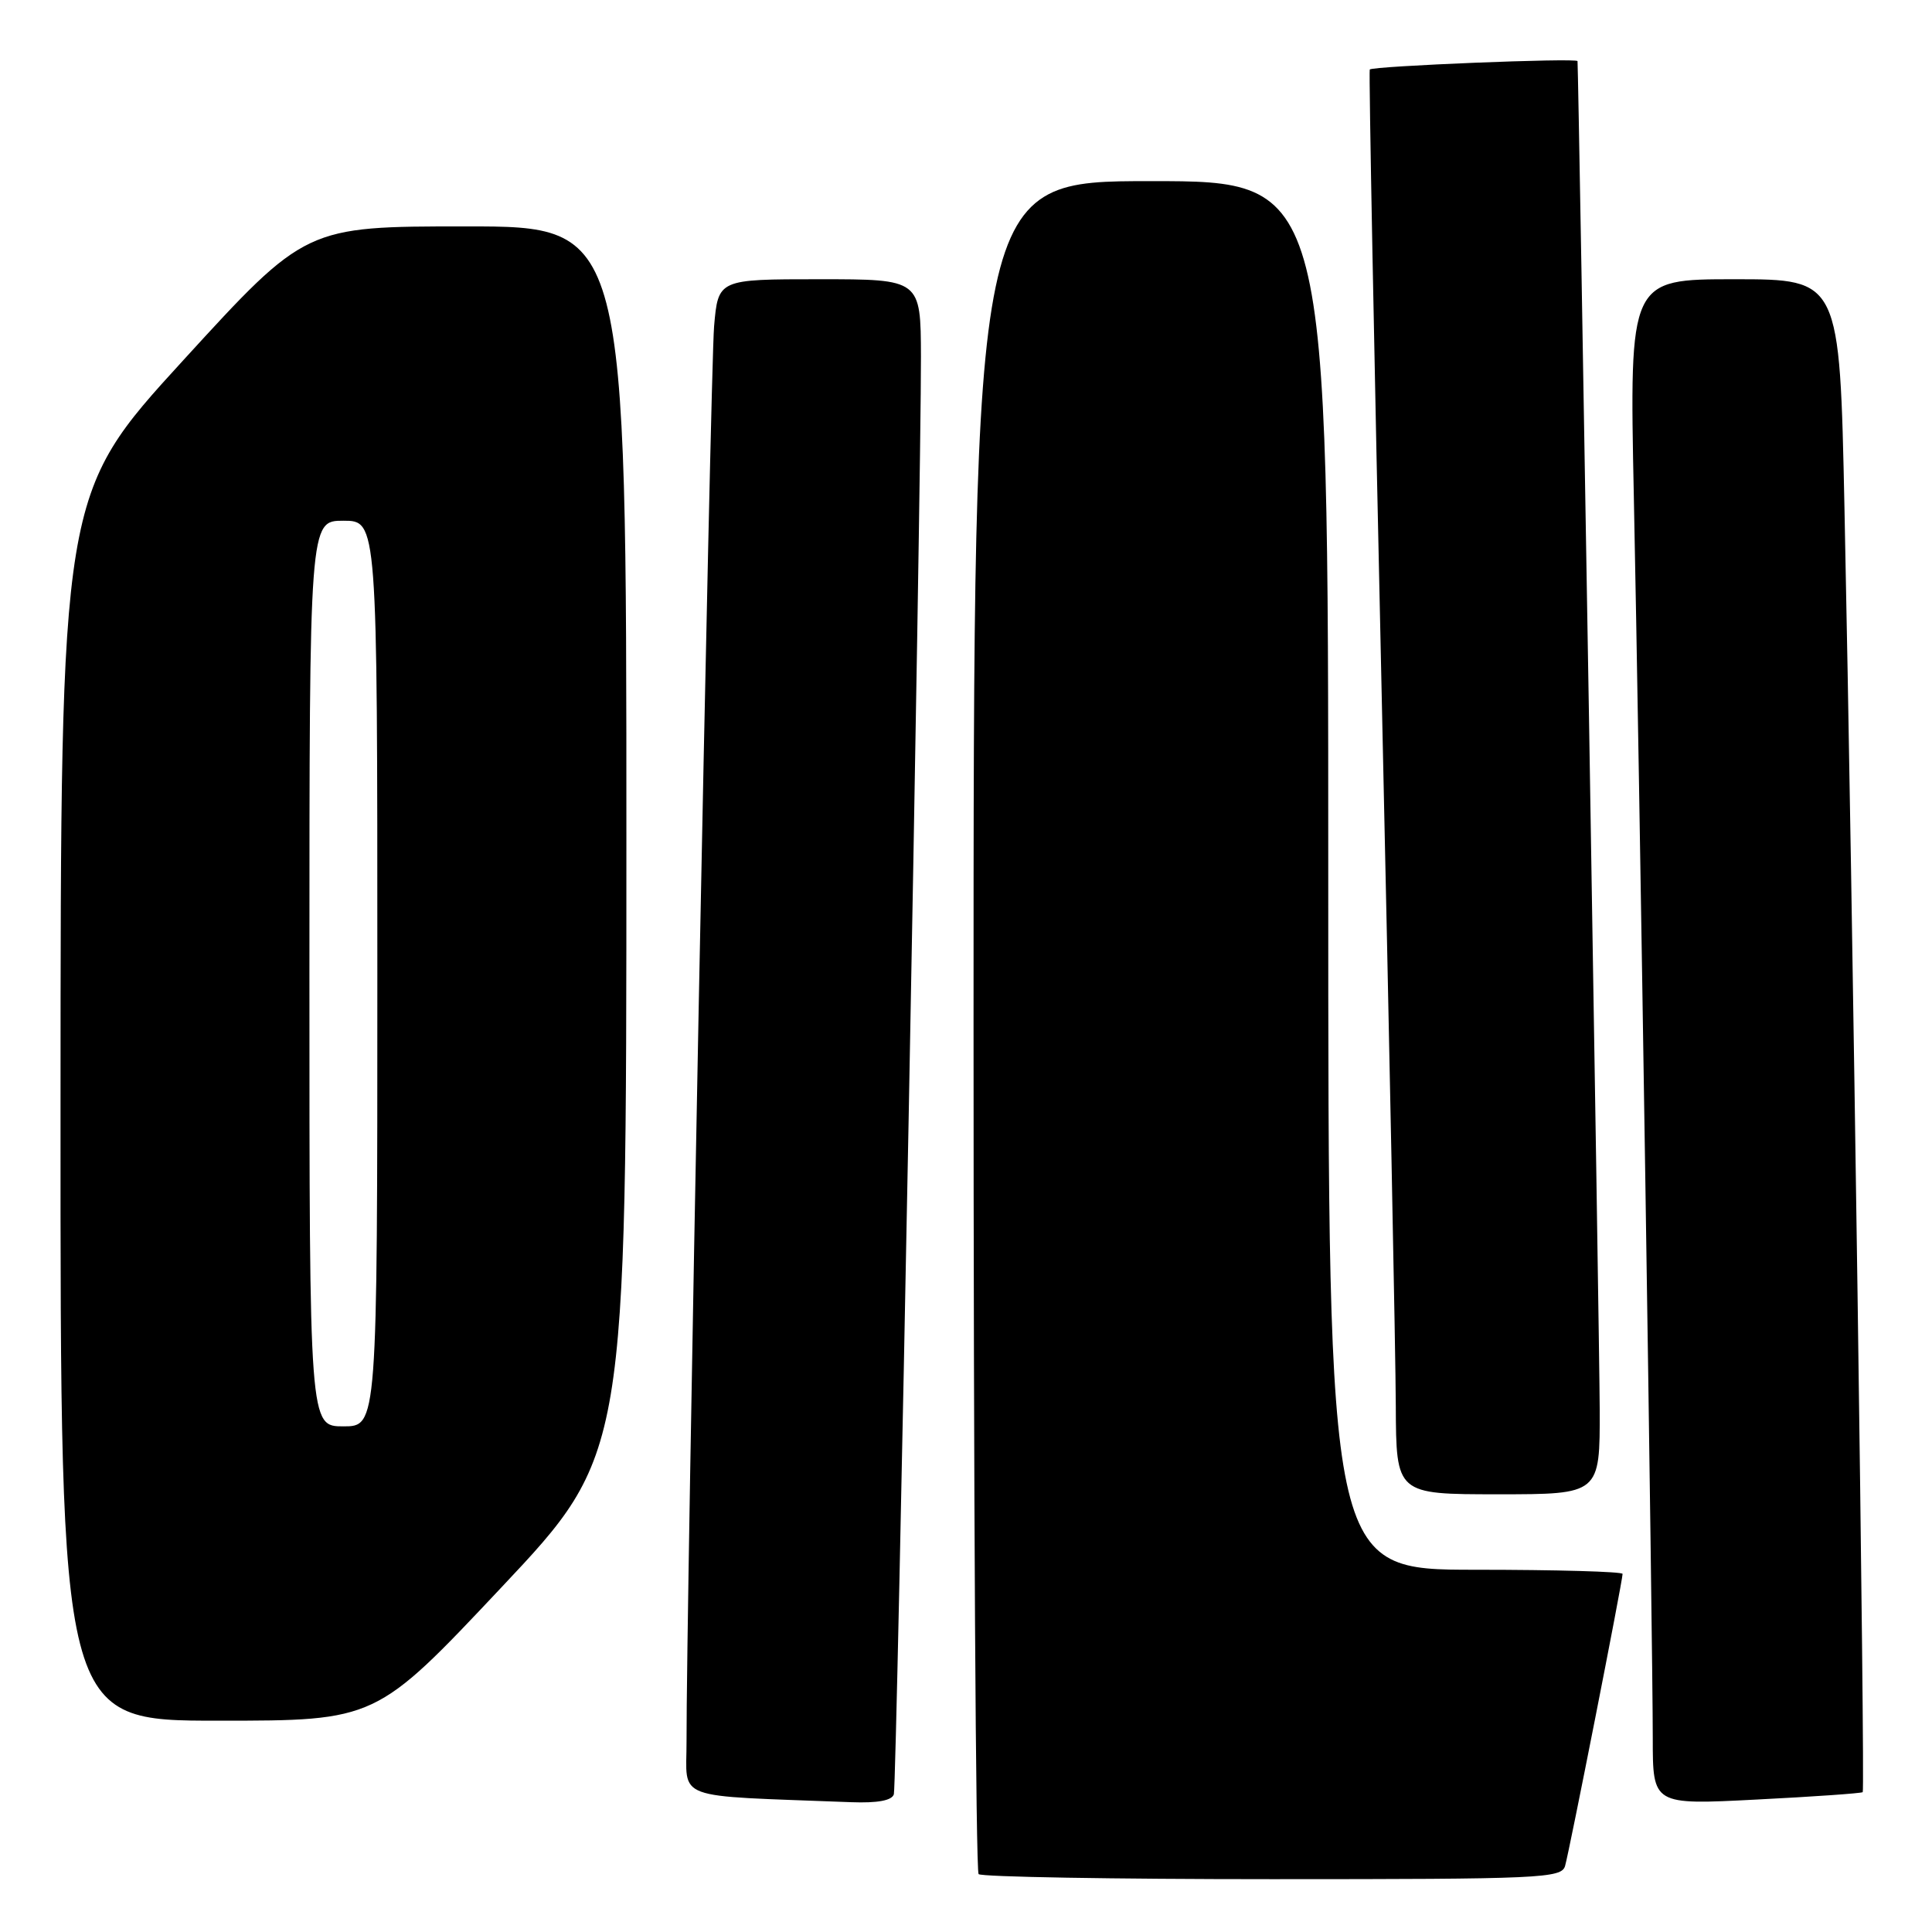 <?xml version="1.0" encoding="UTF-8" standalone="no"?>
<!DOCTYPE svg PUBLIC "-//W3C//DTD SVG 1.1//EN" "http://www.w3.org/Graphics/SVG/1.1/DTD/svg11.dtd" >
<svg xmlns="http://www.w3.org/2000/svg" xmlns:xlink="http://www.w3.org/1999/xlink" version="1.1" viewBox="0 0 256 256">
 <g >
 <path fill="currentColor"
d=" M 207.38 247.25 C 207.93 245.39 215.00 209.49 215.00 208.55 C 215.00 208.25 206.22 208.00 195.50 208.00 C 176.00 208.00 176.00 208.00 176.00 116.00 C 176.00 24.00 176.00 24.00 152.50 24.00 C 129.00 24.00 129.00 24.00 129.00 135.83 C 129.00 197.34 129.30 247.97 129.67 248.33 C 130.03 248.70 147.55 249.00 168.60 249.00 C 204.18 249.00 206.90 248.88 207.38 247.25 Z  M 118.44 237.75 C 118.83 236.42 122.07 64.56 122.03 47.25 C 122.00 37.00 122.00 37.00 108.58 37.00 C 95.16 37.00 95.16 37.00 94.62 43.25 C 94.13 48.99 90.92 214.19 90.97 230.71 C 91.00 238.70 88.78 237.87 112.78 238.80 C 116.29 238.93 118.19 238.58 118.44 237.75 Z  M 246.82 237.47 C 247.15 237.18 245.47 118.38 244.40 67.25 C 243.77 37.00 243.77 37.00 229.83 37.00 C 215.90 37.00 215.90 37.00 216.49 65.75 C 217.21 100.38 219.00 217.94 219.00 230.33 C 219.00 239.16 219.00 239.16 232.75 238.45 C 240.31 238.07 246.64 237.62 246.82 237.47 Z  M 66.41 210.37 C 83.00 192.75 83.00 192.75 83.00 111.37 C 83.00 30.00 83.00 30.00 61.75 30.00 C 40.50 30.00 40.50 30.00 24.27 47.75 C 8.04 65.50 8.04 65.50 8.02 146.75 C 8.00 228.00 8.00 228.00 28.91 228.00 C 49.82 228.00 49.82 228.00 66.41 210.37 Z  M 211.97 186.75 C 211.95 178.18 209.18 10.06 209.03 8.10 C 209.00 7.65 181.89 8.75 181.50 9.21 C 181.36 9.37 182.07 46.62 183.08 92.00 C 184.08 137.38 184.93 179.79 184.95 186.25 C 185.00 198.00 185.00 198.00 198.50 198.00 C 212.00 198.00 212.00 198.00 211.97 186.75 Z  M 41.00 129.00 C 41.00 69.00 41.00 69.00 45.50 69.00 C 50.00 69.00 50.00 69.00 50.00 129.00 C 50.00 189.00 50.00 189.00 45.50 189.00 C 41.00 189.00 41.00 189.00 41.00 129.00 Z "/>
</g>
</svg>